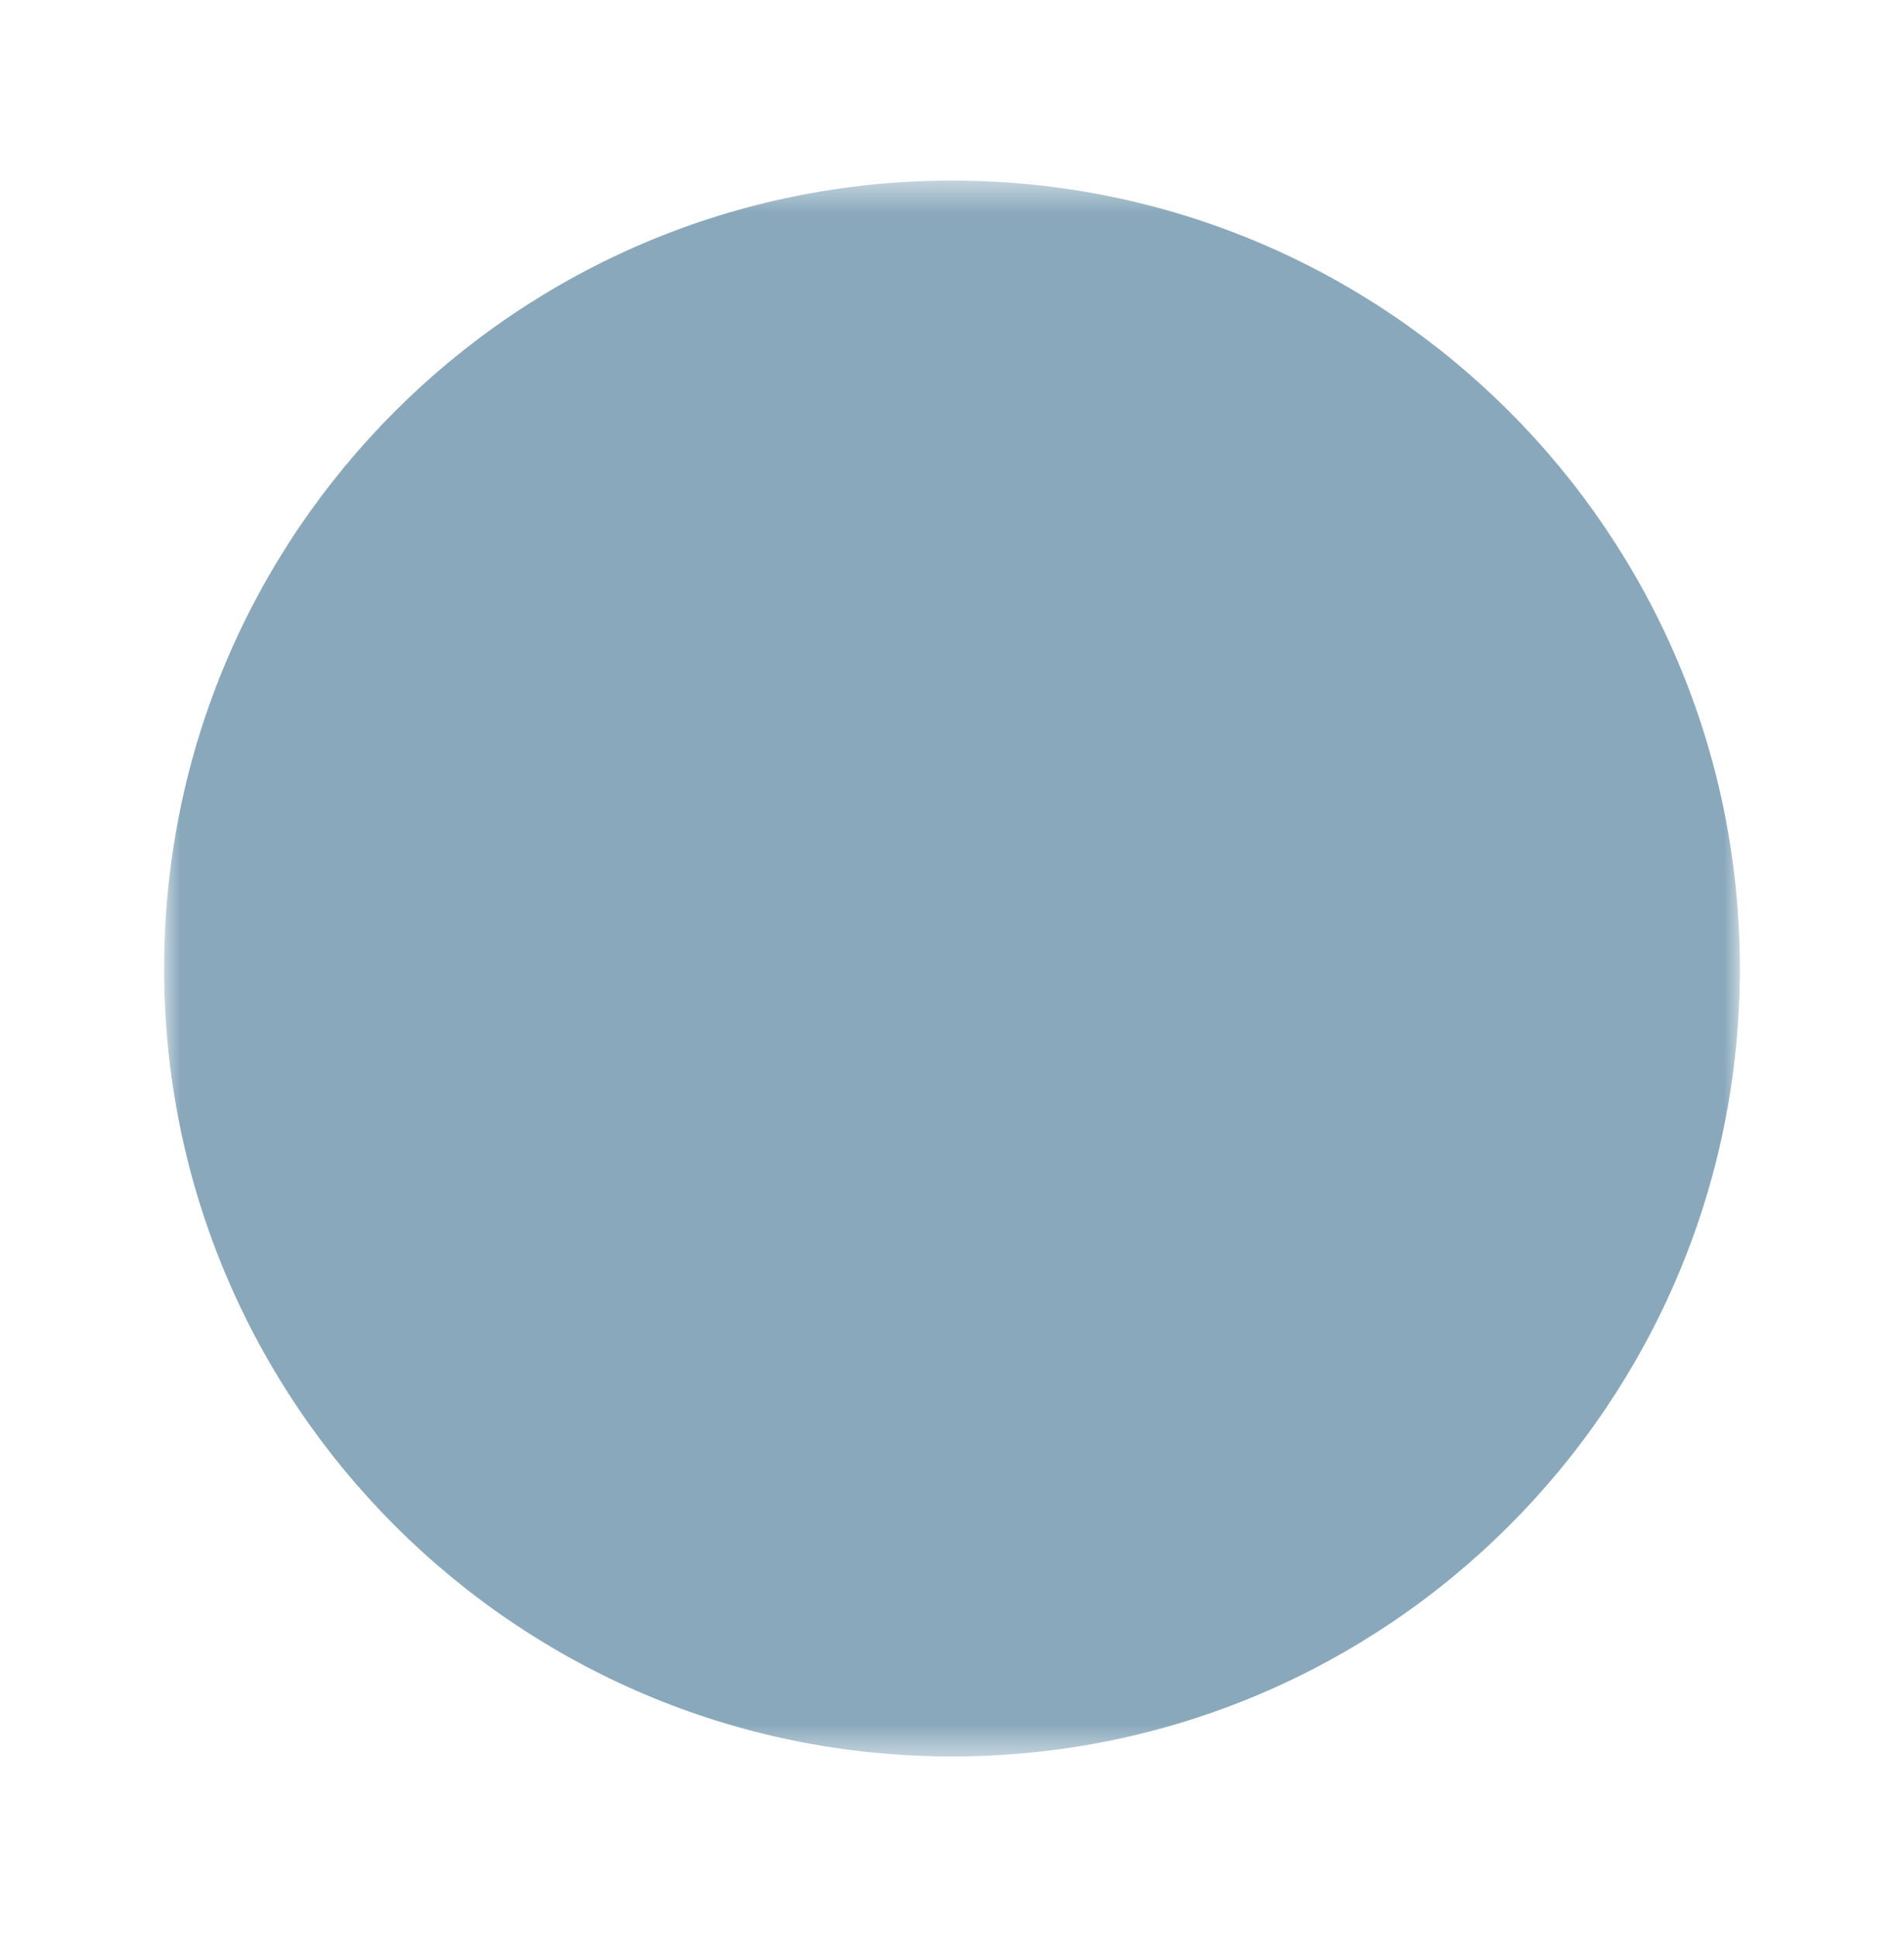 <svg width="58" height="59" viewBox="0 0 58 59" fill="none" xmlns="http://www.w3.org/2000/svg">
<mask id="mask0_80_1238" style="mask-type:luminance" maskUnits="userSpaceOnUse" x="5" y="5" width="48" height="49">
<path d="M5 5.5H53V53.5H5V5.5Z" fill="white"/>
<path fill-rule="evenodd" clip-rule="evenodd" d="M24.003 13.61C24.349 13.264 24.819 13.07 25.308 13.07C25.798 13.07 26.267 13.264 26.614 13.61L33.142 20.138C33.488 20.484 33.682 20.954 33.682 21.444C33.682 21.933 33.488 22.402 33.142 22.749L24.003 31.887C23.827 32.057 23.686 32.261 23.59 32.486C23.493 32.712 23.442 32.954 23.44 33.199C23.438 33.444 23.484 33.687 23.577 33.914C23.67 34.141 23.807 34.347 23.98 34.52C24.154 34.694 24.36 34.831 24.587 34.924C24.814 35.017 25.057 35.063 25.302 35.061C25.547 35.059 25.789 35.008 26.014 34.911C26.24 34.815 26.443 34.674 26.614 34.498L35.752 25.359C36.098 25.013 36.568 24.819 37.057 24.819C37.547 24.819 38.016 25.013 38.363 25.359L44.891 31.887C45.237 32.233 45.431 32.703 45.431 33.192C45.431 33.682 45.237 34.151 44.891 34.498L35.752 43.636C32.982 46.406 29.226 47.962 25.308 47.962C21.391 47.962 17.635 46.406 14.865 43.636C12.095 40.866 10.539 37.109 10.539 33.192C10.539 29.275 12.095 25.518 14.865 22.749L24.003 13.61ZM25.308 17.528L17.475 25.359C15.398 27.437 14.231 30.254 14.231 33.192C14.231 36.13 15.398 38.948 17.475 41.026C19.553 43.103 22.37 44.27 25.308 44.27C28.247 44.27 31.064 43.103 33.142 41.026L40.973 33.192L37.057 29.277L29.224 37.108C28.715 37.646 28.104 38.076 27.426 38.374C26.748 38.671 26.018 38.83 25.277 38.84C24.537 38.85 23.802 38.712 23.117 38.434C22.431 38.155 21.808 37.742 21.284 37.218C20.761 36.695 20.348 36.072 20.069 35.386C19.79 34.7 19.652 33.965 19.663 33.225C19.673 32.485 19.831 31.754 20.129 31.076C20.426 30.399 20.857 29.787 21.395 29.279L29.226 21.445L25.308 17.528Z" fill="black"/>
<path fill-rule="evenodd" clip-rule="evenodd" d="M24.003 26.666L20.087 22.752L22.697 20.139L26.613 24.055L24.003 26.666ZM35.752 38.414L31.836 34.501L34.446 31.888L38.362 35.804L35.752 38.414ZM37.546 22.907C37.321 22.817 37.115 22.683 36.942 22.514C36.768 22.345 36.629 22.143 36.534 21.92C36.438 21.697 36.387 21.458 36.384 21.215C36.381 20.973 36.426 20.732 36.516 20.507L39.008 14.276L41.886 15.236L43.398 12.086C43.61 11.645 43.989 11.306 44.451 11.144C44.913 10.982 45.421 11.01 45.862 11.222C46.303 11.434 46.643 11.812 46.805 12.274C46.967 12.736 46.939 13.244 46.727 13.685L43.806 19.767L41.144 18.88L39.944 21.878C39.854 22.104 39.721 22.309 39.551 22.482C39.382 22.656 39.18 22.794 38.957 22.89C38.734 22.985 38.495 23.036 38.252 23.039C38.01 23.042 37.771 22.997 37.546 22.907Z" fill="black"/>
</mask>
<g mask="url(#mask0_80_1238)">
<path d="M29 53.5C42.255 53.5 53 42.755 53 29.5C53 16.245 42.255 5.5 29 5.5C15.745 5.5 5 16.245 5 29.5C5 42.755 15.745 53.5 29 53.5Z" fill="#89A8BB"/>
</g>
</svg>
